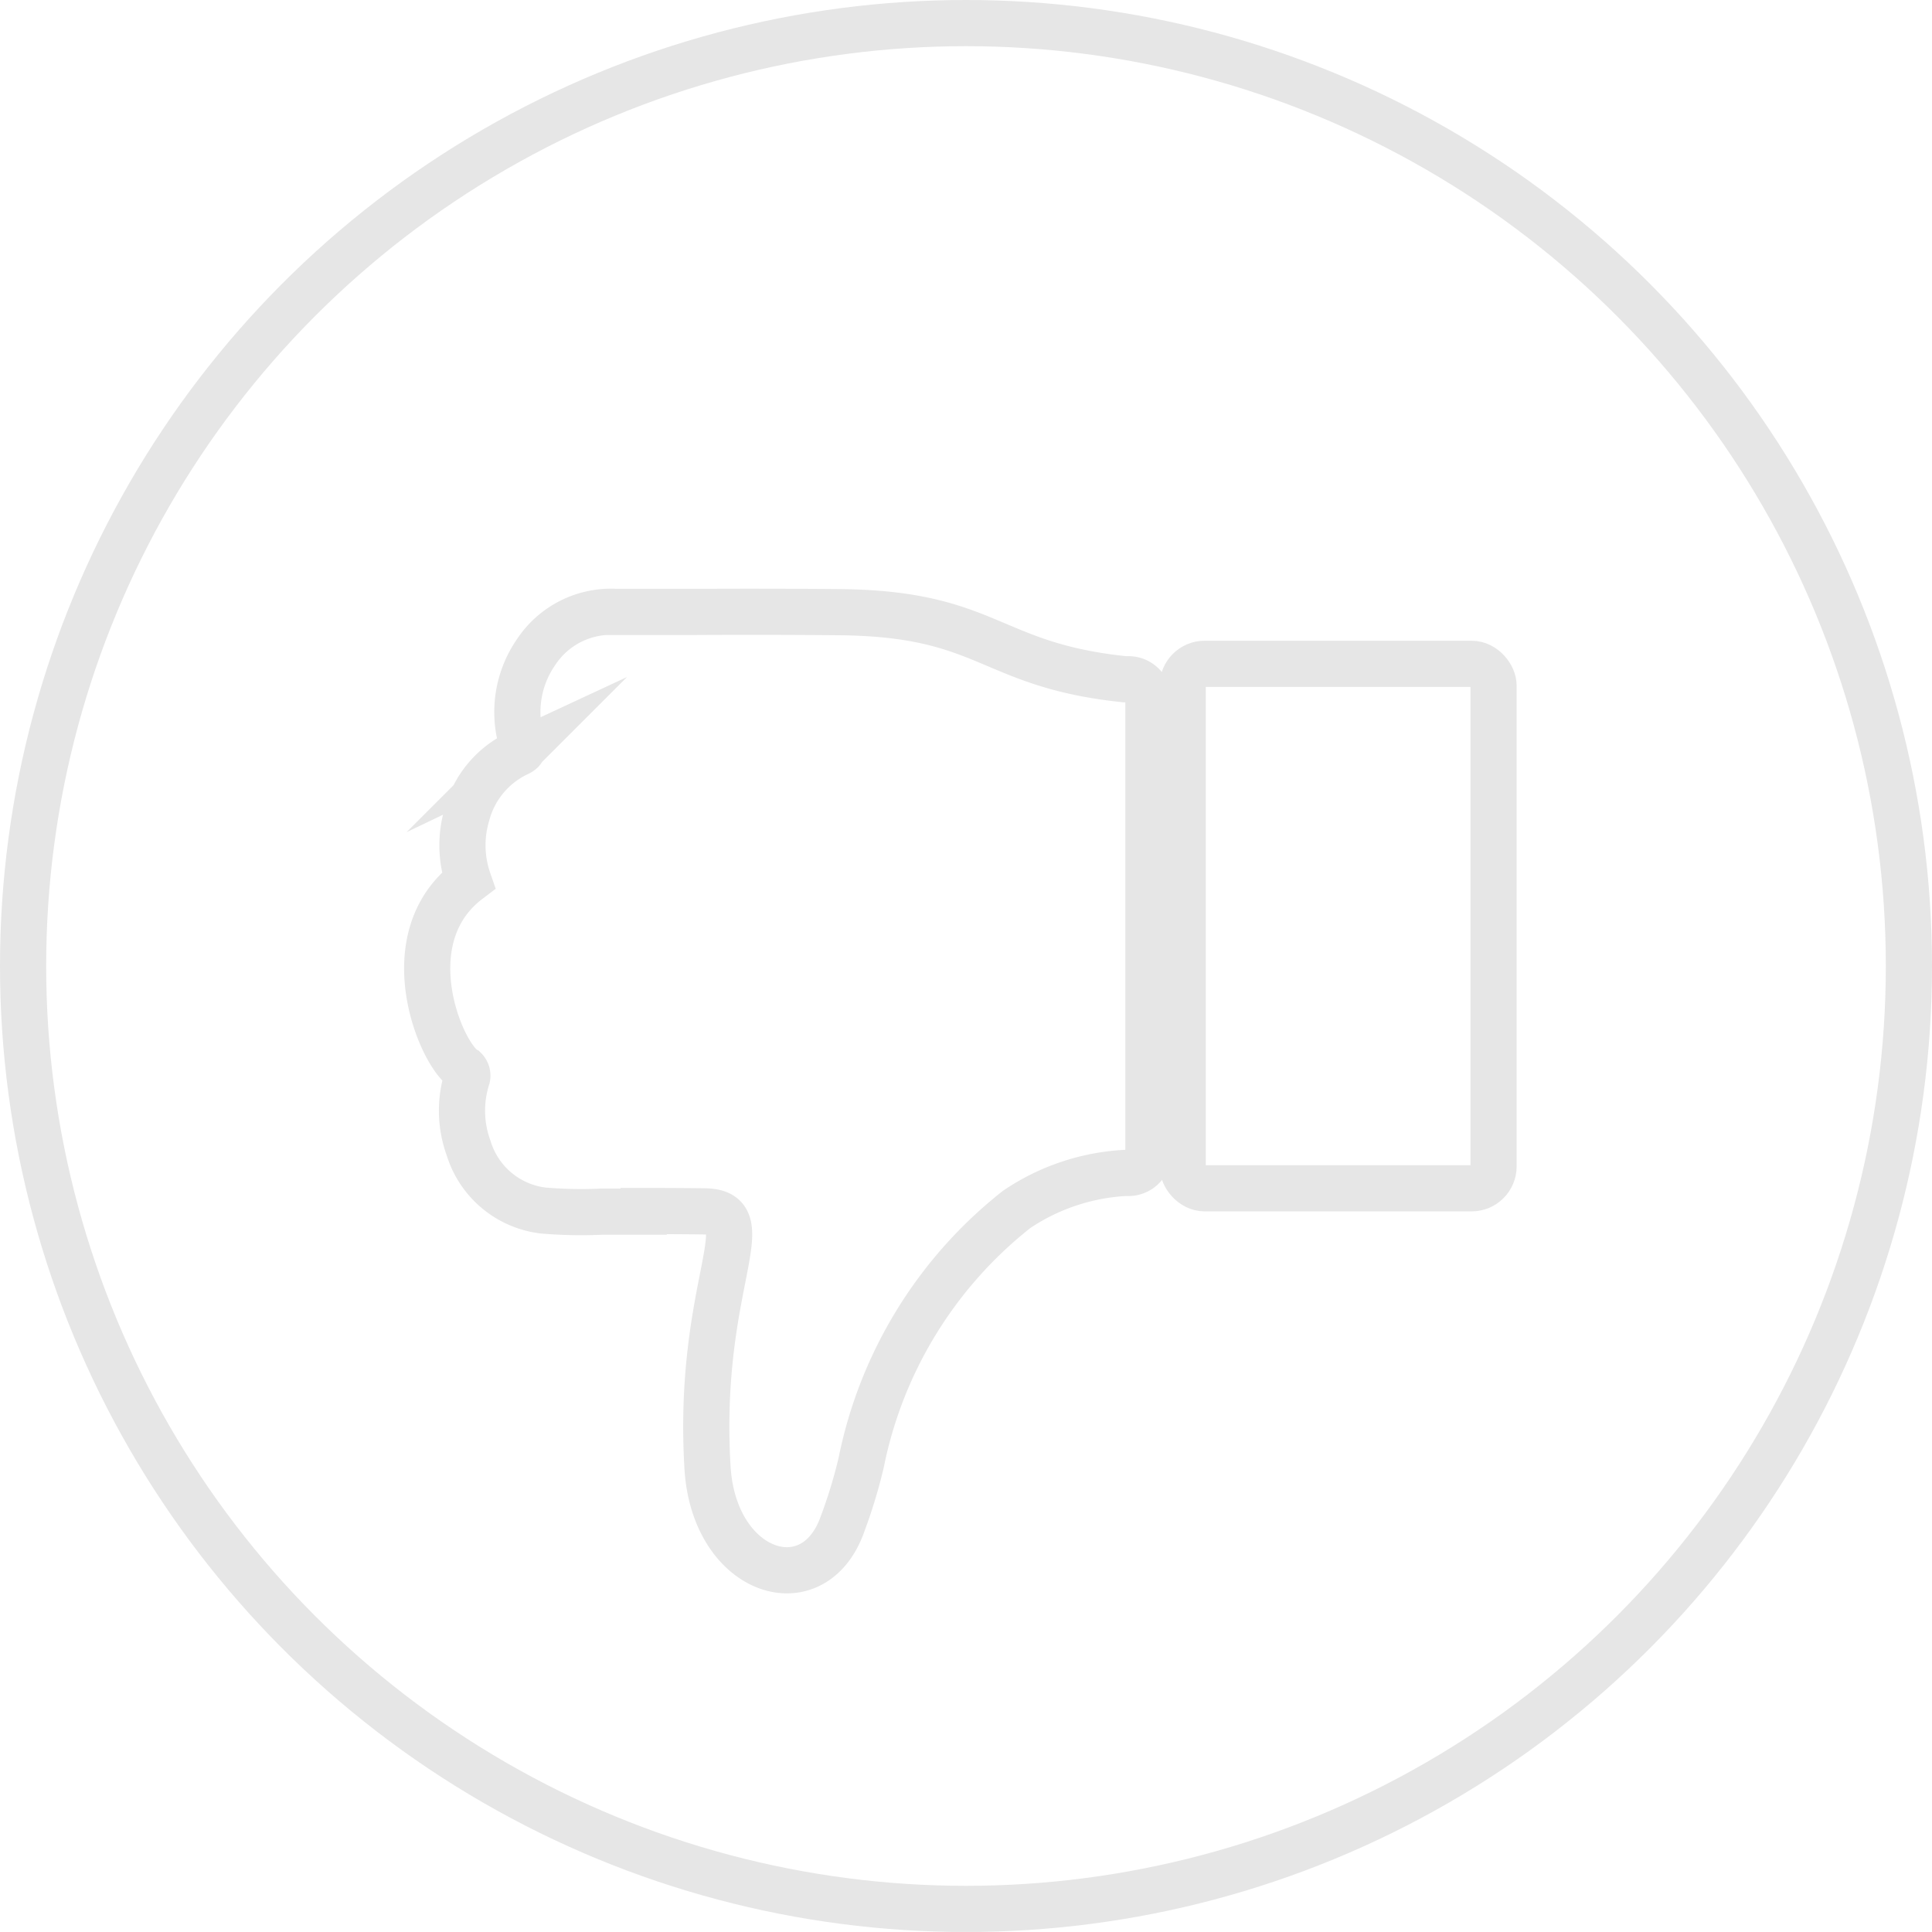 <svg xmlns="http://www.w3.org/2000/svg" width="41.84" height="41.839" viewBox="0 0 41.84 41.839">
  <g id="Group_2796" data-name="Group 2796" transform="translate(-17642.535 5101.63)">
    <circle id="Ellipse_1522" data-name="Ellipse 1522" cx="20.42" cy="20.42" r="20.42" transform="translate(17643.035 -5101.13)" fill="none" stroke="#e6e6e6" stroke-miterlimit="10" stroke-width="1"/>
    <g id="Group_870" data-name="Group 870" transform="translate(17651.785 -5088.383)">
      <path id="Path_5143" data-name="Path 5143" d="M463.07,388.3a.194.194,0,0,1,.053.179,2.357,2.357,0,0,0,.031,1.526,1.928,1.928,0,0,0,1.62,1.354,9.7,9.7,0,0,0,1.259.024c.3,0,.6,0,.912,0v-.014c.538,0,1.135.005,1.329.008,1.256.024-.18,1.594.054,5.546.134,2.262,2.212,2.971,2.884,1.329a11,11,0,0,0,.444-1.433,9.318,9.318,0,0,1,3.366-5.484,4.651,4.651,0,0,1,2.341-.79h.082a.432.432,0,0,0,.431-.431v-9.83a.432.432,0,0,0-.431-.431h-.083c-2.956-.308-2.925-1.426-6.2-1.453q-1.539-.013-3.077-.005c-.577,0-1.154,0-1.732,0a1.943,1.943,0,0,0-1.739.873,2.279,2.279,0,0,0-.3,1.976c.027.1.032.153-.083.208a2.042,2.042,0,0,0-1.115,1.339,2.323,2.323,0,0,0,.034,1.421C461.492,385.471,462.556,388,463.07,388.3Z" transform="translate(-462.256 -378.39)" fill="none" stroke="#e6e6e6" stroke-miterlimit="10" stroke-width="1" fill-rule="evenodd"/>
      <rect id="Rectangle_777" data-name="Rectangle 777" width="6.732" height="11.358" rx="0.475" transform="translate(16.363 1.129)" fill="none" stroke="#e6e6e6" stroke-miterlimit="10" stroke-width="1"/>
    </g>
  </g>
</svg>
